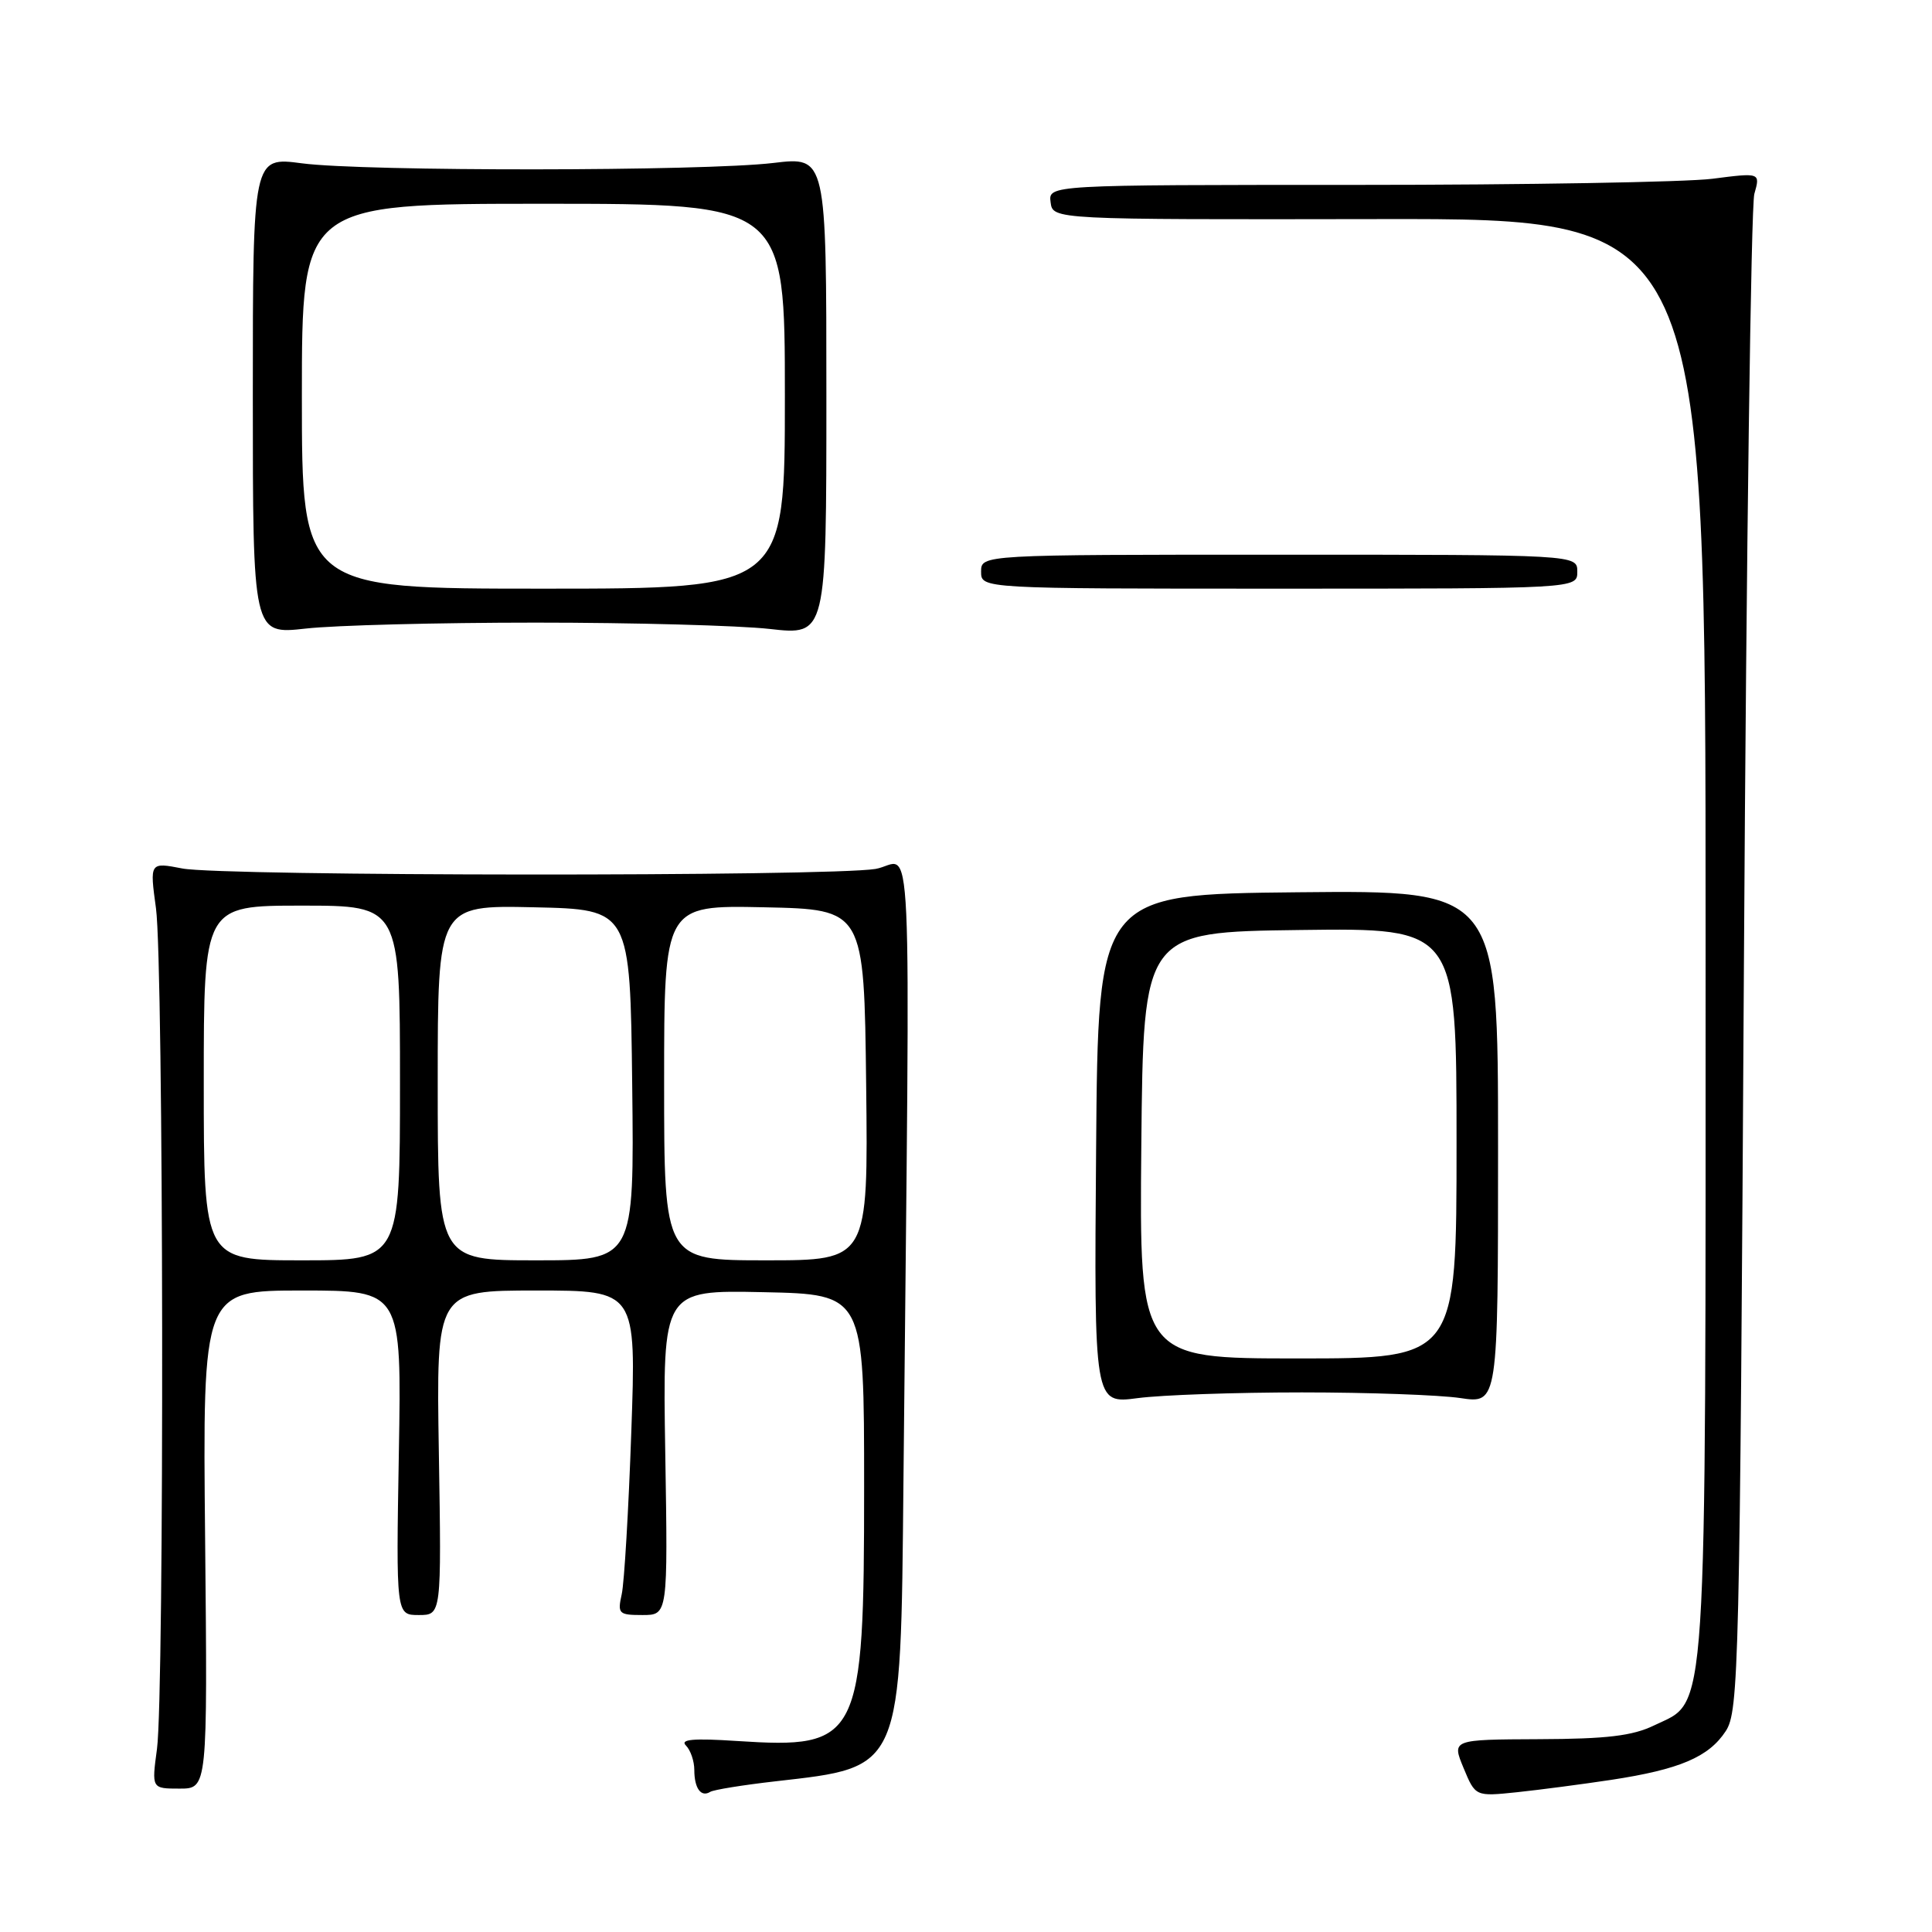<?xml version="1.0" encoding="UTF-8" standalone="no"?>
<!DOCTYPE svg PUBLIC "-//W3C//DTD SVG 1.1//EN" "http://www.w3.org/Graphics/SVG/1.1/DTD/svg11.dtd" >
<svg xmlns="http://www.w3.org/2000/svg" xmlns:xlink="http://www.w3.org/1999/xlink" version="1.1" viewBox="0 0 256 256">
 <g >
 <path fill="currentColor"
d=" M 102.78 236.03 C 119.61 234.11 119.34 234.73 119.71 196.50 C 120.61 104.82 121.04 114.30 116.00 115.14 C 109.79 116.16 29.52 116.11 24.17 115.08 C 19.83 114.24 19.83 114.24 20.67 120.37 C 21.68 127.79 21.79 224.34 20.80 231.75 C 20.09 237.00 20.09 237.00 23.80 237.00 C 27.50 237.00 27.50 237.00 27.18 204.00 C 26.85 171.00 26.85 171.00 40.04 171.00 C 53.22 171.00 53.22 171.00 52.85 192.50 C 52.48 214.00 52.48 214.00 55.49 214.00 C 58.50 214.00 58.50 214.00 58.15 192.50 C 57.80 171.00 57.80 171.00 71.05 171.00 C 84.31 171.00 84.31 171.00 83.65 189.75 C 83.29 200.06 82.72 209.74 82.38 211.25 C 81.81 213.83 81.98 214.00 85.13 214.00 C 88.50 214.00 88.50 214.00 88.15 192.47 C 87.80 170.94 87.80 170.94 101.15 171.22 C 114.50 171.50 114.50 171.50 114.50 197.00 C 114.50 230.64 113.94 231.75 97.64 230.69 C 91.86 230.31 90.07 230.47 90.89 231.29 C 91.50 231.90 92.00 233.36 92.00 234.53 C 92.00 236.96 92.89 238.19 94.11 237.43 C 94.57 237.15 98.47 236.52 102.78 236.03 Z  M 213.50 235.84 C 222.56 234.46 226.42 232.82 228.67 229.38 C 230.40 226.74 230.53 221.24 231.08 127.54 C 231.40 73.07 232.02 27.23 232.46 25.69 C 233.26 22.87 233.26 22.87 226.88 23.69 C 223.37 24.13 202.14 24.50 179.71 24.50 C 138.91 24.50 138.91 24.50 139.21 26.80 C 139.50 29.10 139.50 29.10 182.75 29.03 C 226.00 28.96 226.00 28.96 226.00 123.96 C 226.00 230.28 226.33 225.15 219.17 228.63 C 216.32 230.01 212.91 230.42 203.93 230.45 C 192.37 230.50 192.37 230.50 193.93 234.27 C 195.50 238.05 195.50 238.05 201.00 237.48 C 204.03 237.16 209.65 236.42 213.50 235.84 Z  M 172.50 184.50 C 181.30 184.50 190.75 184.84 193.50 185.25 C 198.50 186.00 198.50 186.00 198.50 151.99 C 198.50 117.97 198.50 117.97 172.00 118.23 C 145.50 118.50 145.50 118.50 145.24 152.26 C 144.97 186.02 144.97 186.02 150.74 185.26 C 153.91 184.84 163.70 184.50 172.50 184.50 Z  M 71.00 82.50 C 83.93 82.50 97.88 82.88 102.00 83.34 C 109.50 84.19 109.50 84.19 109.50 52.47 C 109.50 20.75 109.50 20.75 102.50 21.59 C 93.24 22.70 48.26 22.73 40.00 21.64 C 33.50 20.78 33.50 20.78 33.50 52.43 C 33.50 84.07 33.50 84.07 40.50 83.29 C 44.35 82.85 58.07 82.50 71.00 82.50 Z  M 209.00 75.75 C 209.00 73.50 209.00 73.50 169.50 73.50 C 130.00 73.50 130.00 73.50 130.00 75.75 C 130.00 78.00 130.00 78.00 169.50 78.00 C 209.00 78.00 209.00 78.00 209.00 75.75 Z  M 27.00 143.50 C 27.00 120.00 27.00 120.00 40.00 120.00 C 53.00 120.00 53.00 120.00 53.00 143.50 C 53.00 167.00 53.00 167.00 40.00 167.00 C 27.00 167.00 27.00 167.00 27.00 143.50 Z  M 58.00 143.47 C 58.00 119.94 58.00 119.94 70.75 120.22 C 83.50 120.50 83.50 120.50 83.77 143.75 C 84.04 167.00 84.04 167.00 71.02 167.00 C 58.00 167.00 58.00 167.00 58.00 143.47 Z  M 88.00 143.47 C 88.00 119.94 88.00 119.94 101.25 120.22 C 114.50 120.50 114.50 120.50 114.77 143.75 C 115.04 167.00 115.04 167.00 101.52 167.00 C 88.00 167.00 88.00 167.00 88.00 143.47 Z  M 151.23 151.75 C 151.50 123.50 151.50 123.50 172.25 123.23 C 193.00 122.96 193.00 122.96 193.00 151.48 C 193.00 180.00 193.00 180.00 171.98 180.00 C 150.97 180.00 150.97 180.00 151.23 151.75 Z  M 40.00 52.50 C 40.00 27.00 40.00 27.00 72.00 27.00 C 104.00 27.00 104.00 27.00 104.00 52.50 C 104.00 78.00 104.00 78.00 72.00 78.00 C 40.00 78.00 40.00 78.00 40.00 52.50 Z "/>
</g>
</svg>
